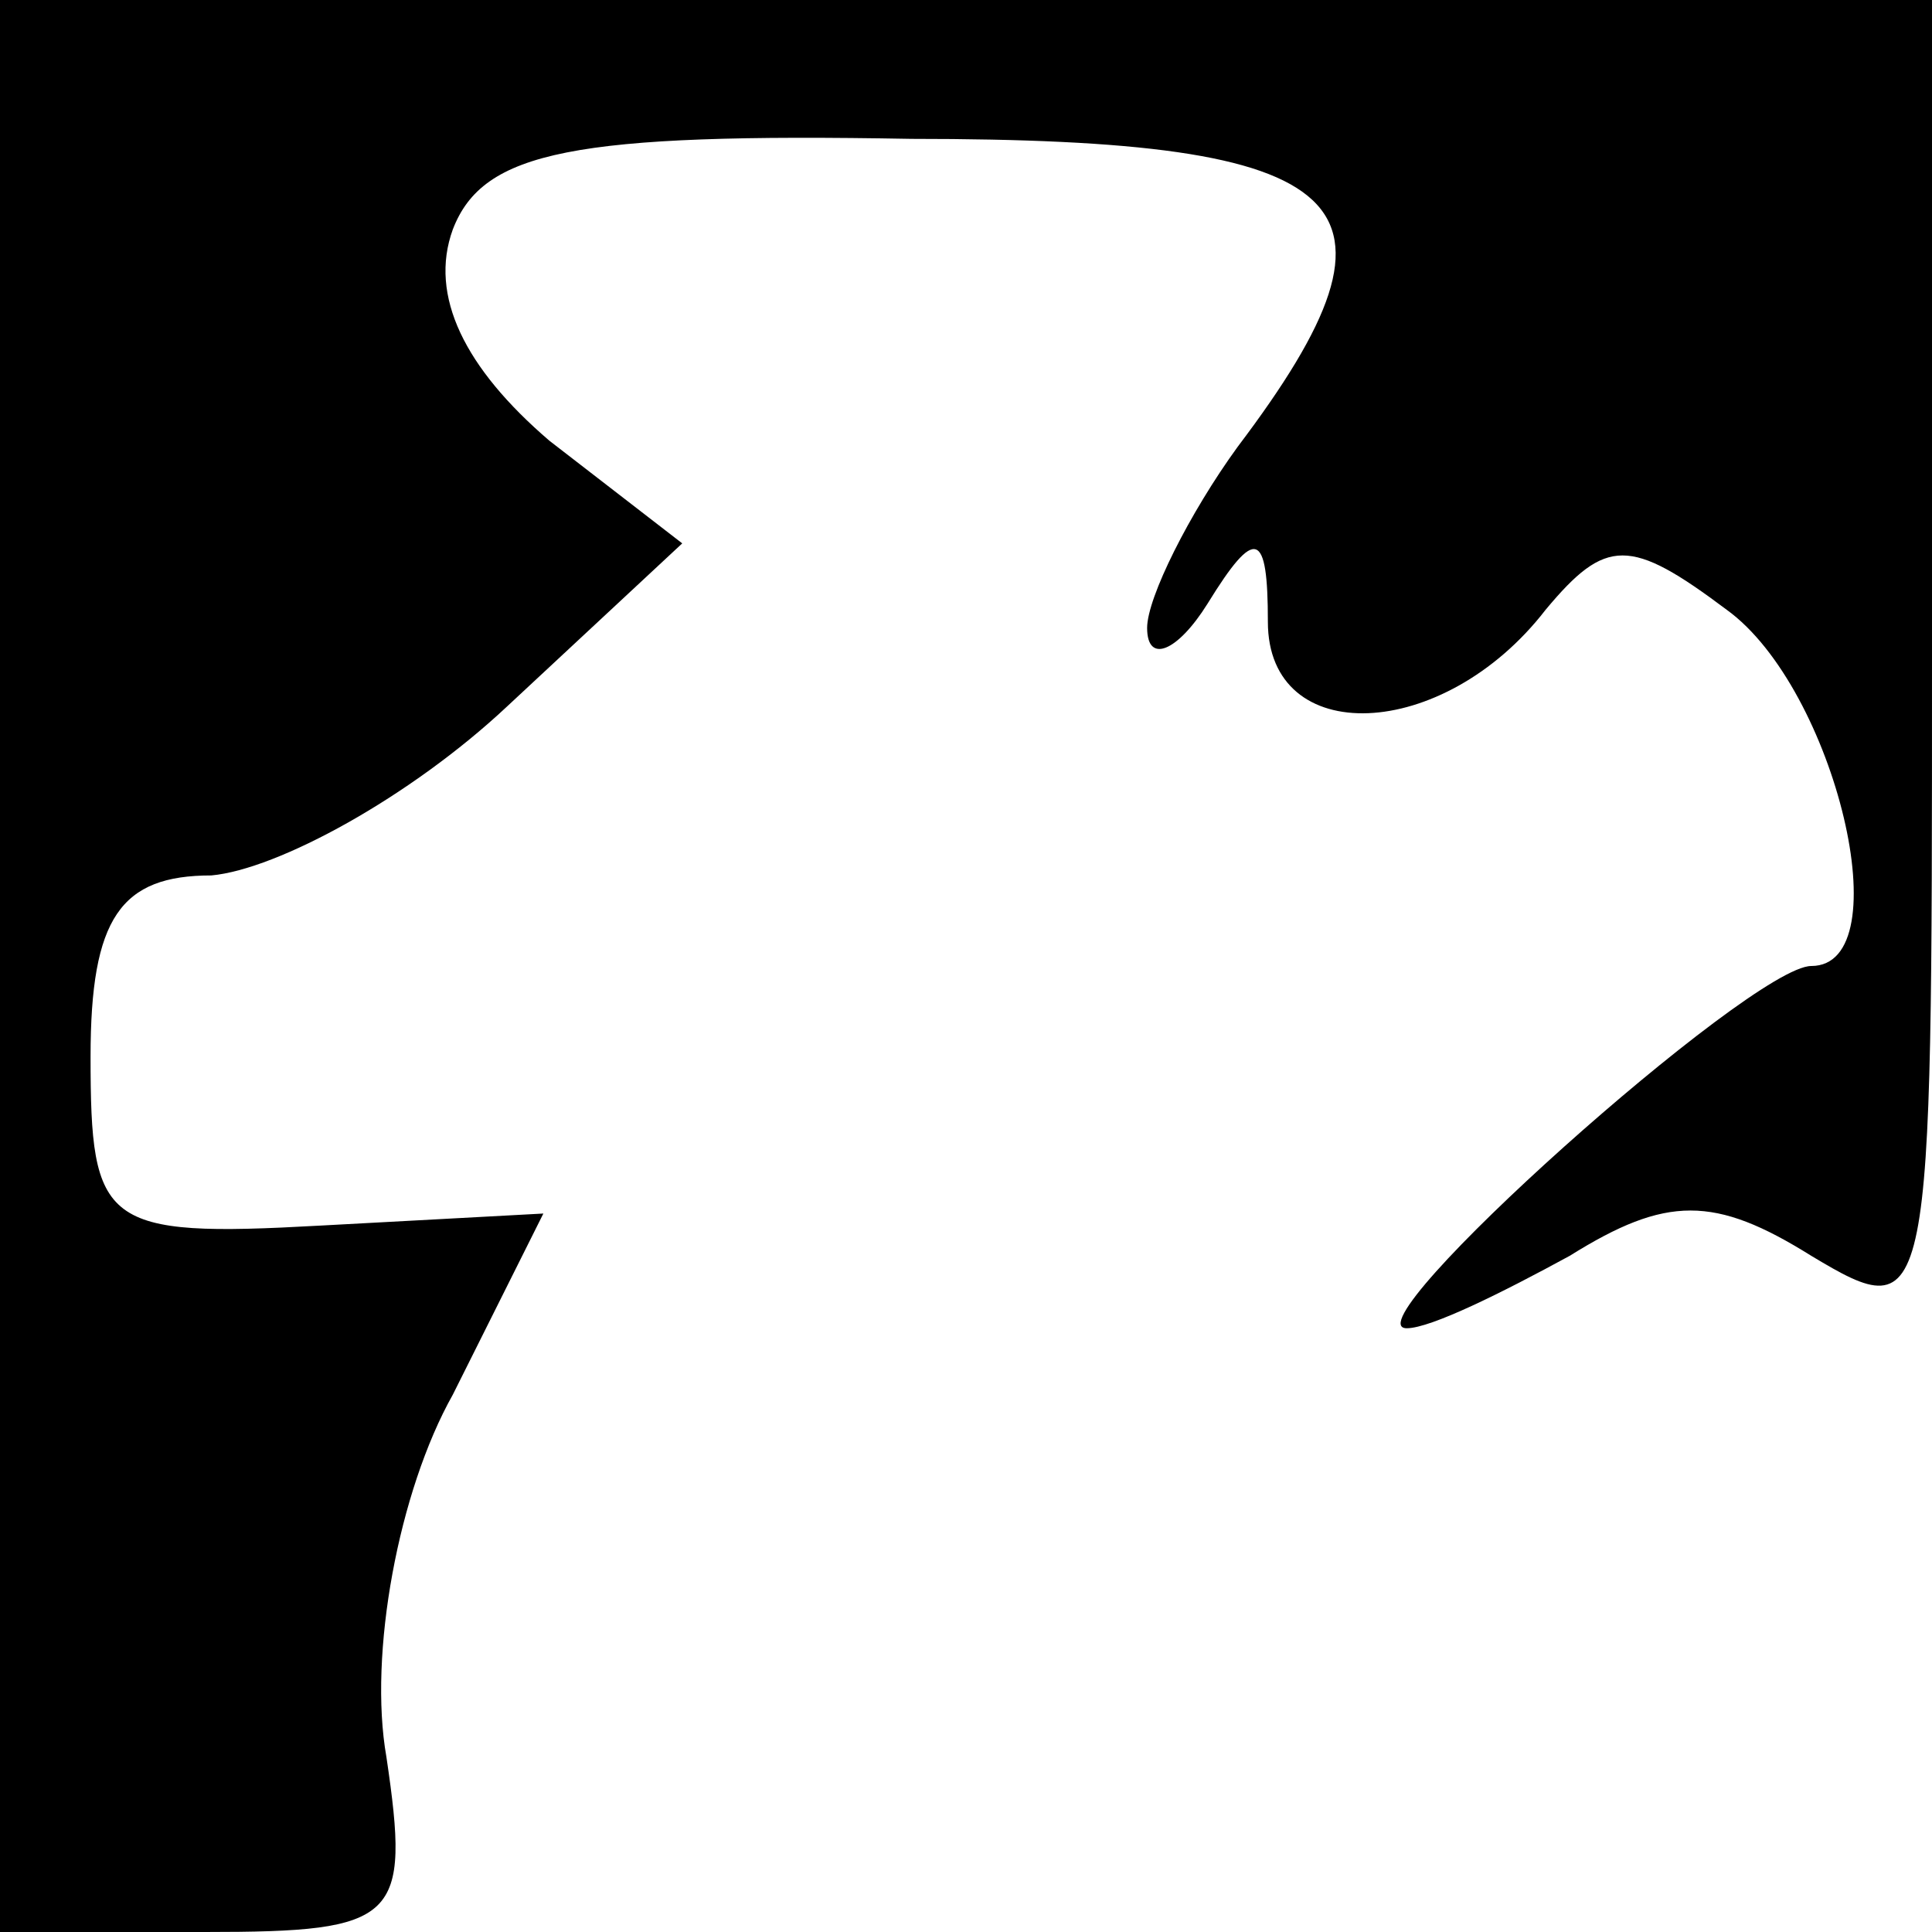 <?xml version="1.0" standalone="no"?>
<!DOCTYPE svg PUBLIC "-//W3C//DTD SVG 20010904//EN"
 "http://www.w3.org/TR/2001/REC-SVG-20010904/DTD/svg10.dtd">
<svg version="1.0" xmlns="http://www.w3.org/2000/svg"
 width="32pt" height="32pt" viewBox="0 0 32 32"
 preserveAspectRatio="xMidYMid meet">
<g transform="translate(0,32) scale(0.1,-0.1)"
fill="#000000" stroke="none">
<path fill="#000000" stroke="none" d="M0 160 l0 -160 34 0 c32 0 34 2 30 29
-3 17 2 44 11 60 l15 30 -37 -2 c-36 -2 -38 0 -38 28 0 23 5 30 20 30 11 1 33
13 49 28 l29 27 -22 17 c-14 12 -20 24 -16 35 5 13 20 16 76 15 74 0 85 -10
54 -51 -8 -11 -15 -25 -15 -30 0 -6 5 -4 10 4 8 13 10 12 10 -3 0 -21 29 -20
46 2 10 12 14 12 30 0 18 -13 29 -59 14 -59 -10 0 -77 -60 -67 -60 4 0 16 6
27 12 16 10 24 10 40 0 20 -12 20 -10 20 98 l0 110 -160 0 -160 0 0 -160z"/>
</g>
</svg>
